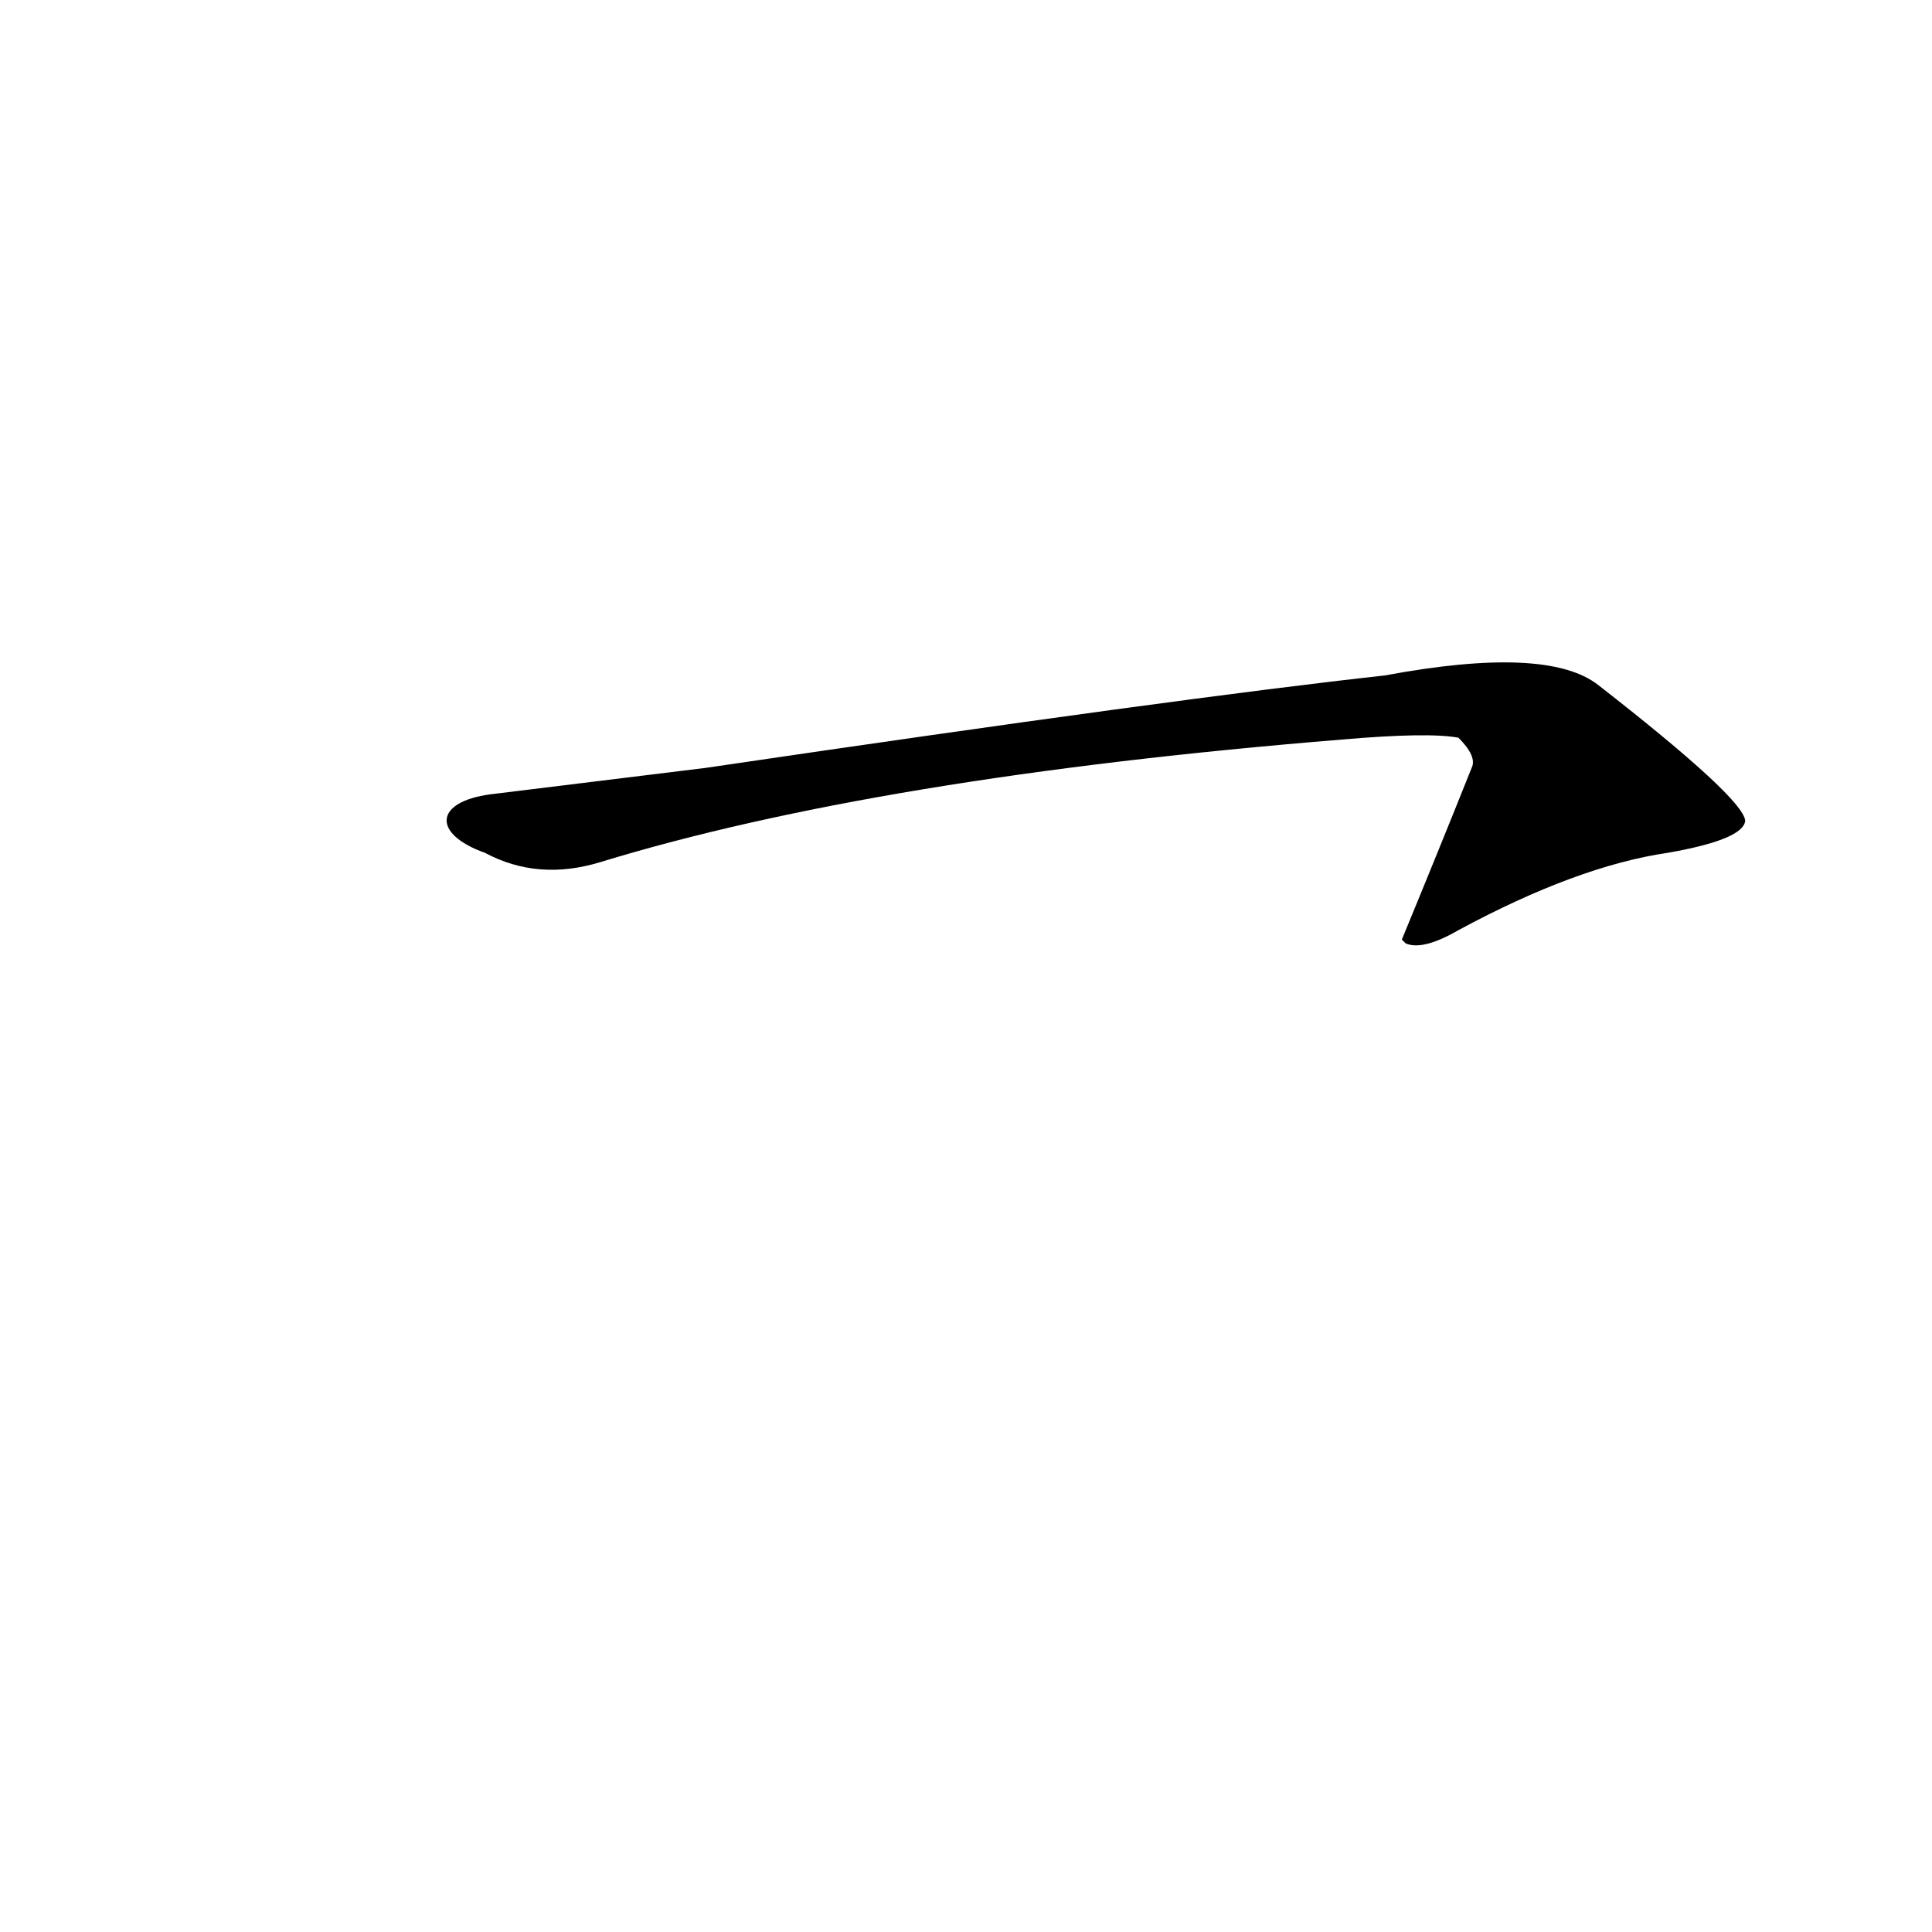 <?xml version='1.0' encoding='utf-8'?>
<svg xmlns="http://www.w3.org/2000/svg" version="1.1" viewBox="0 0 1024 1024"><g transform="scale(1, -1) translate(0, -900)"><path d="M 257 448 Q 285 433 318 443 Q 465 488 711 508 Q 757 512 773 509 Q 783 499 780 493 Q 762 448 743 402 L 745 400 Q 754 396 773 407 Q 836 441 884 448 Q 924 455 925 465 Q 924 477 847 537 Q 820 558 734 542 Q 625 530 374 493 Q 317 486 260 479 C 230 475 229 458 257 448 Z" fill="black" /></g></svg>